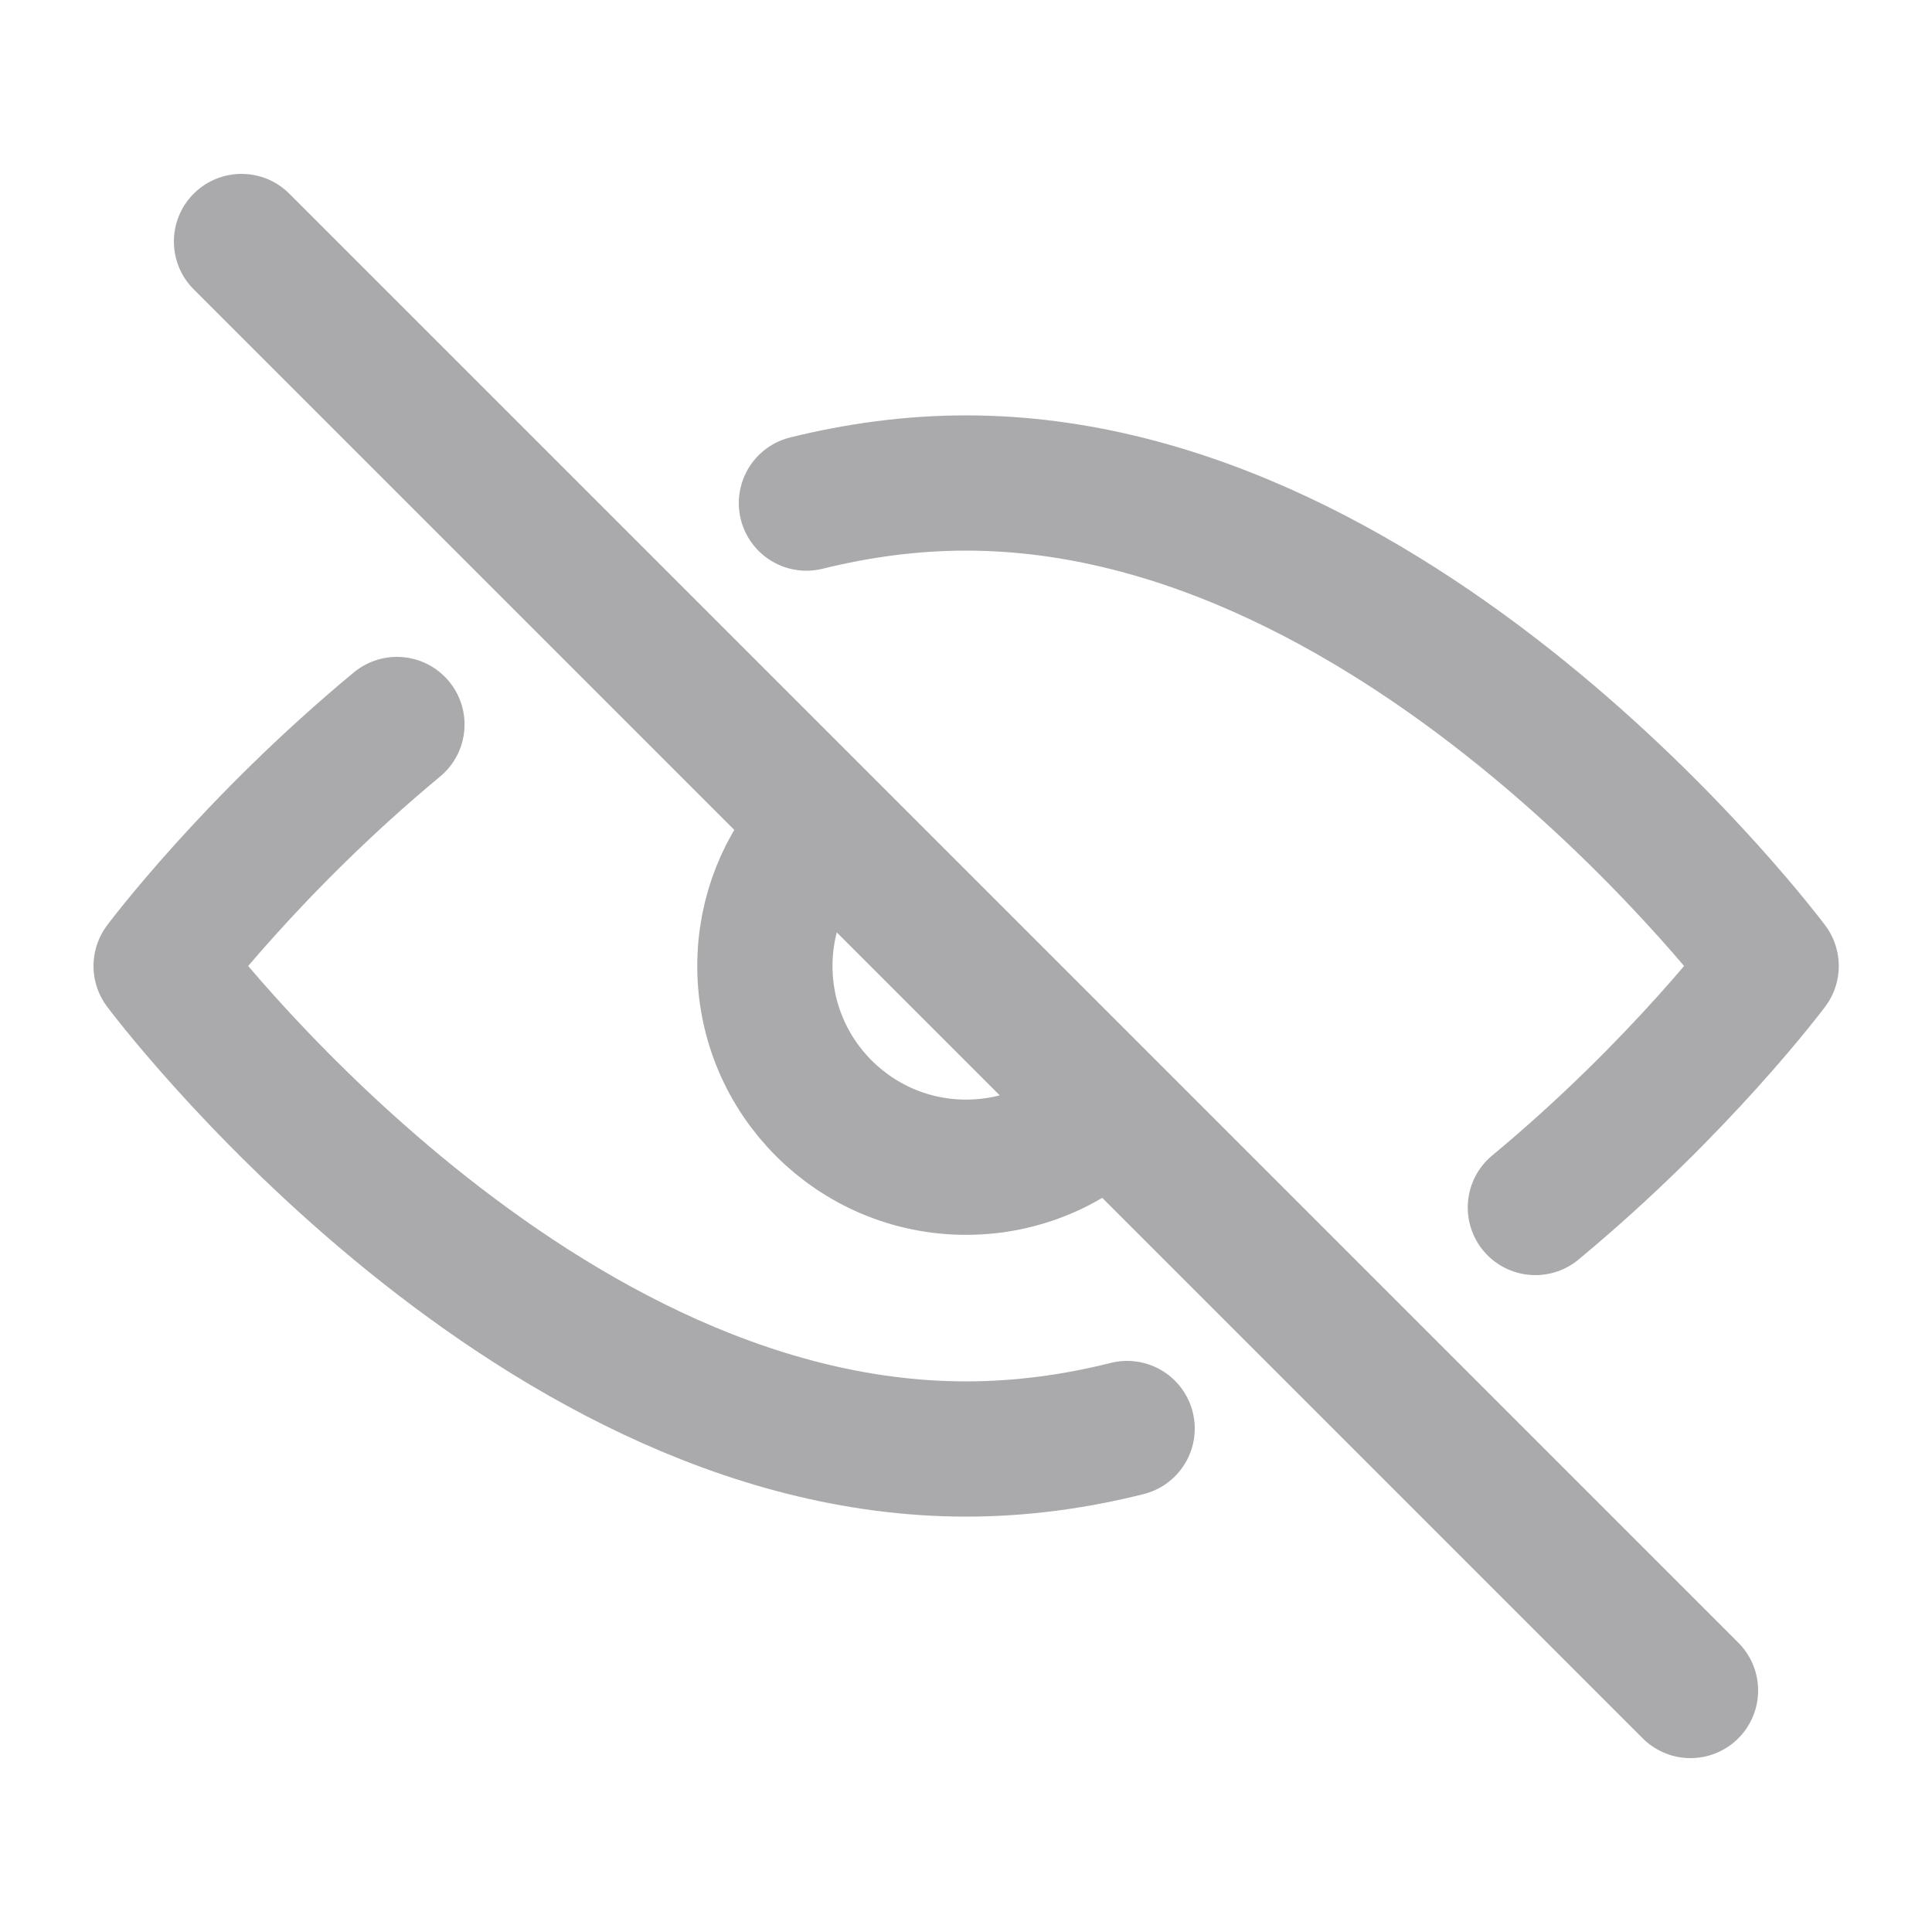 <svg width="20" height="20" viewBox="0 0 20 20" fill="none" xmlns="http://www.w3.org/2000/svg">
<g clip-path="url(#clip0_17639_5138)">
<path d="M4.109 7.5C2.601 8.75 1.668 10 1.668 10C1.668 10 5.399 15 10.001 15C10.572 15 11.13 14.923 11.668 14.788M8.348 5.208C8.882 5.076 9.435 5 10.001 5C14.604 5 18.335 10 18.335 10C18.335 10 17.402 11.25 15.894 12.5" stroke="#AAA9AC" stroke-width="1.4" stroke-linecap="round" stroke-linejoin="round"/>
<path d="M8.466 8.592C8.126 8.963 7.918 9.457 7.918 10C7.918 11.15 8.851 12.083 10.001 12.083C10.569 12.083 11.084 11.856 11.46 11.487" stroke="#AAA9AC" stroke-width="1.4" stroke-linecap="round" stroke-linejoin="round"/>
<path d="M17.5 17.5L2.5 2.5" stroke="#AAA9AC" stroke-width="1.4" stroke-linecap="round" stroke-linejoin="round"/>
</g>
<defs>
<clipPath id="clip0_17639_5138">
<rect width="20" height="20" fill="white"/>
</clipPath>
</defs>
</svg>
